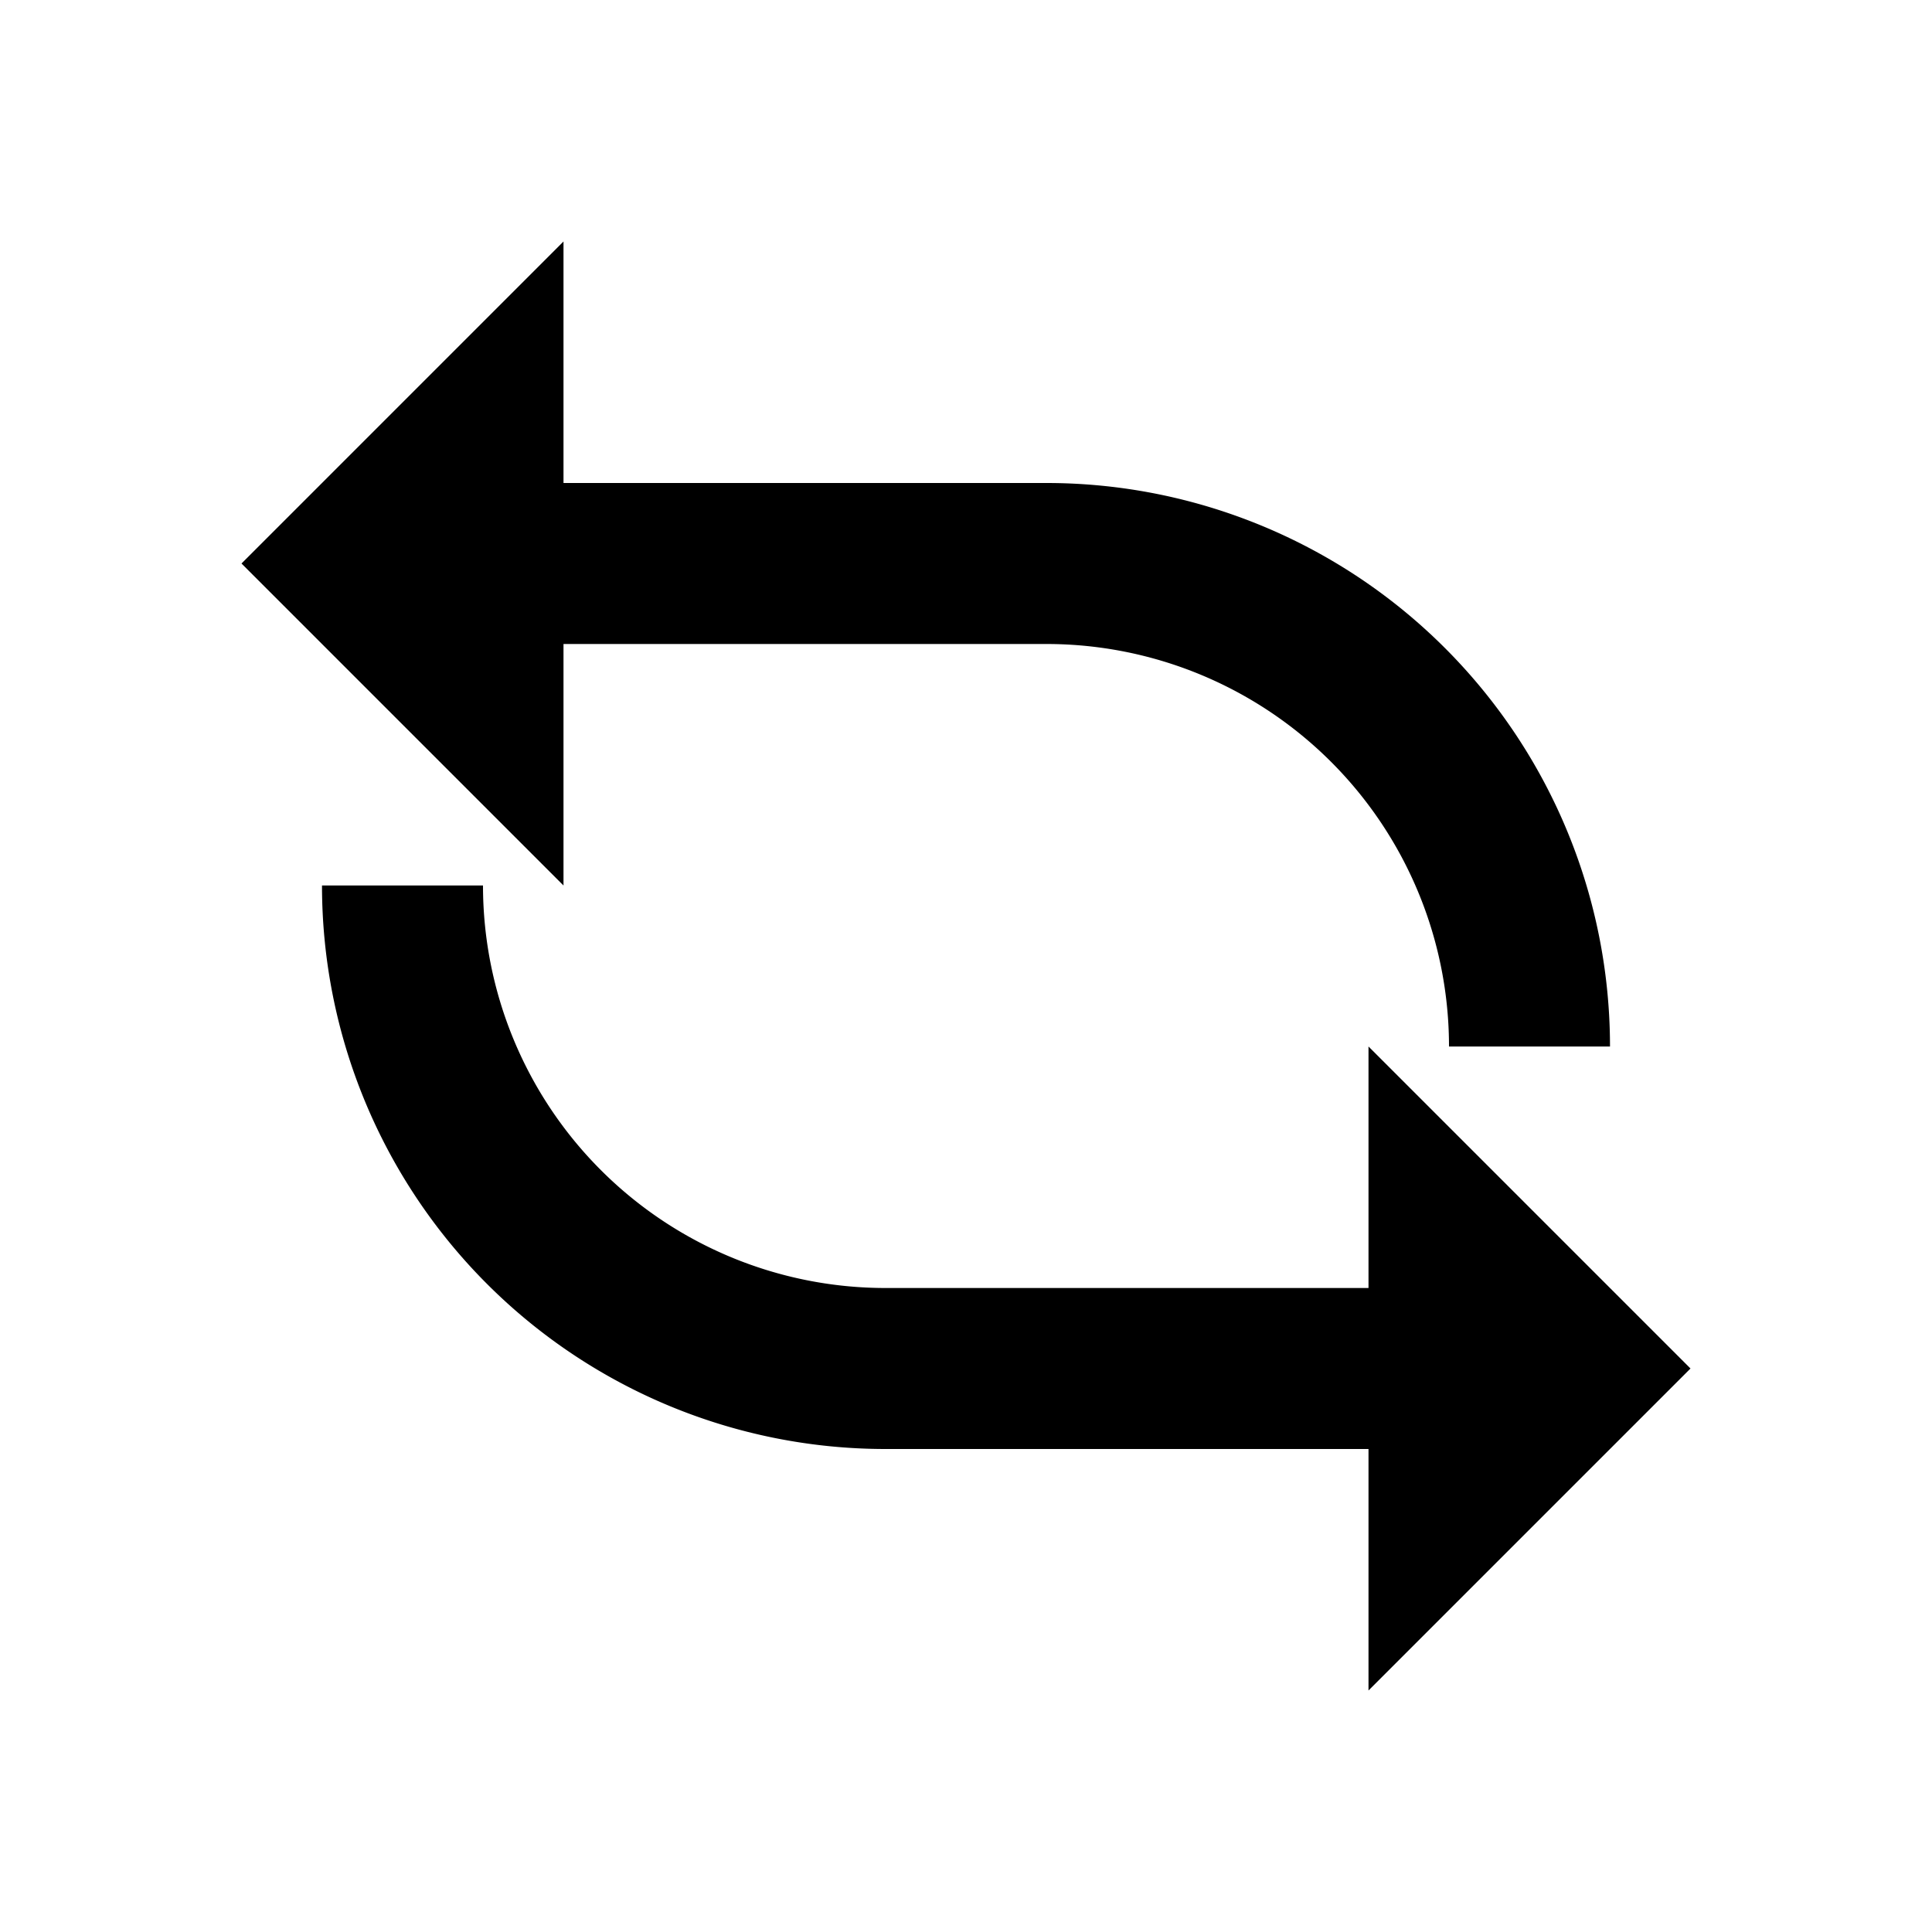 <svg
        xmlns="http://www.w3.org/2000/svg"
        viewBox="0 0 24 24"
        fill="currentColor"
        stroke-linejoin="round"
        width="1em"
        height="1em"
>
    <path d="M7 8h6a5 5 0 0 1 5 5h2a7 7 0 0 0-7-7H7V3L3 7l4 4V8ZM17 16h-6a5 5 0 0 1-5-5H4a7 7 0 0 0 7 7h6v3l4-4-4-4v3Z"/>
</svg>
